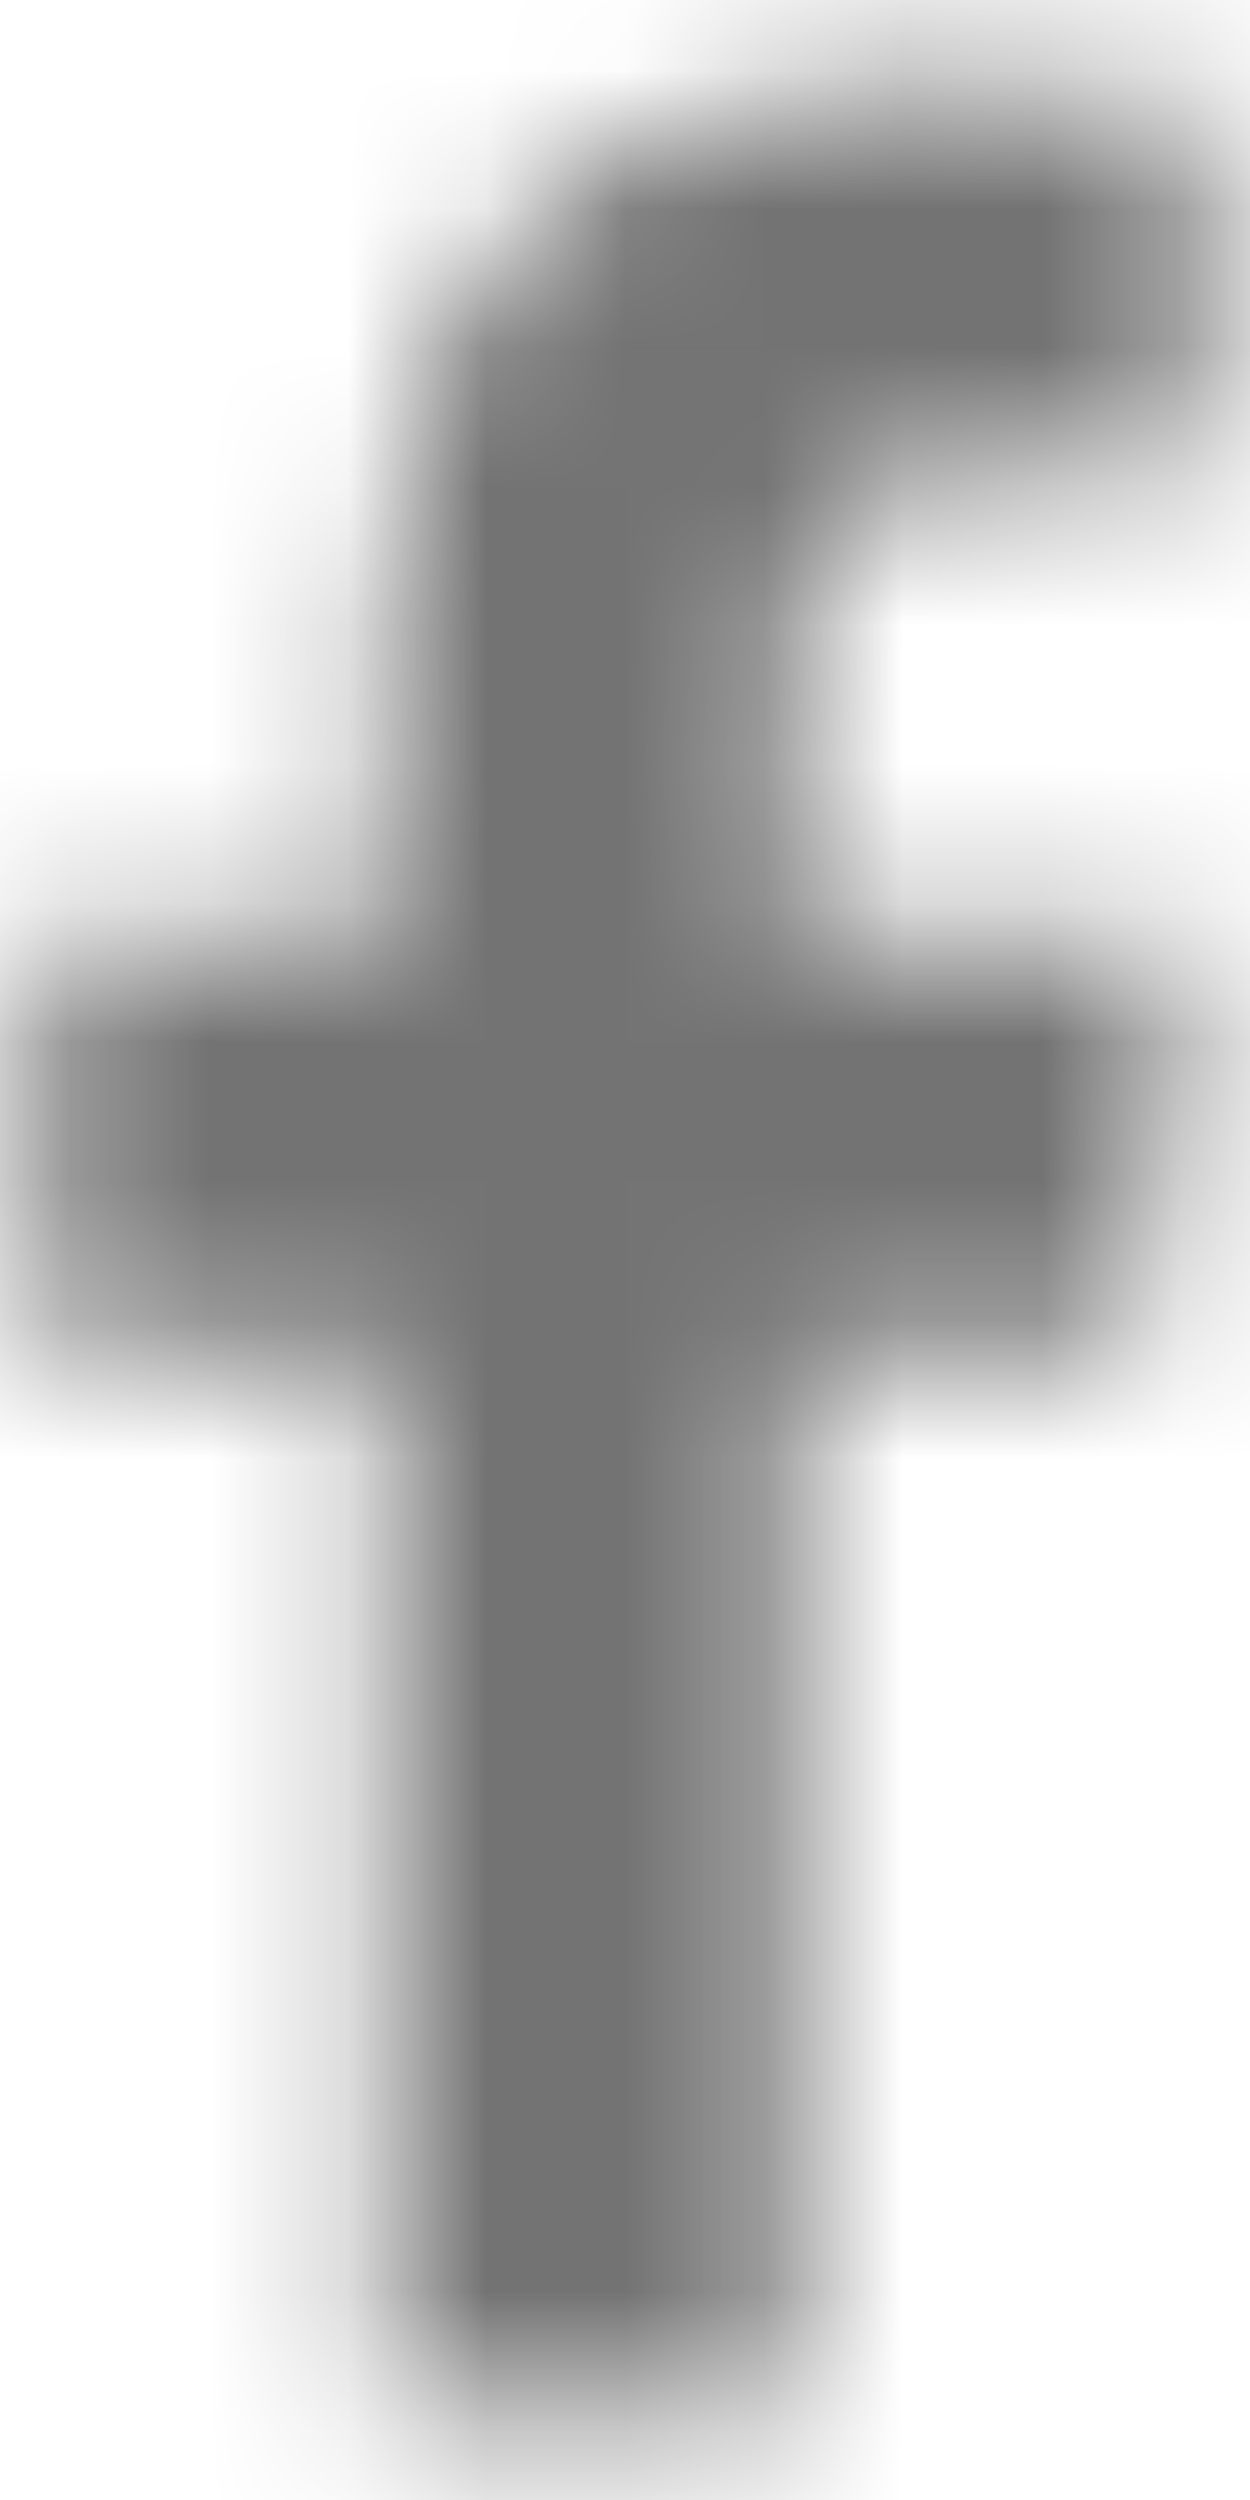 <svg width="9" height="18" viewBox="0 0 9 18" fill="none" xmlns="http://www.w3.org/2000/svg">
<mask id="mask0_12_2" style="mask-type:luminance" maskUnits="userSpaceOnUse" x="0" y="0" width="9" height="18">
<path fill-rule="evenodd" clip-rule="evenodd" d="M5.719 17.4V9.737H8.198L8.567 6.752H5.719V4.844C5.719 3.981 5.95 3.39 7.143 3.39H8.667V0.717C8.404 0.678 7.499 0.6 6.449 0.6C4.251 0.6 2.752 1.995 2.752 4.552V6.758H0.267V9.743H2.752V17.4H5.719Z" fill="white"/>
</mask>
<g mask="url(#mask0_12_2)">
<rect x="-8.133" y="-3.133" width="24.267" height="24.267" fill="#737373"/>
</g>
</svg>

